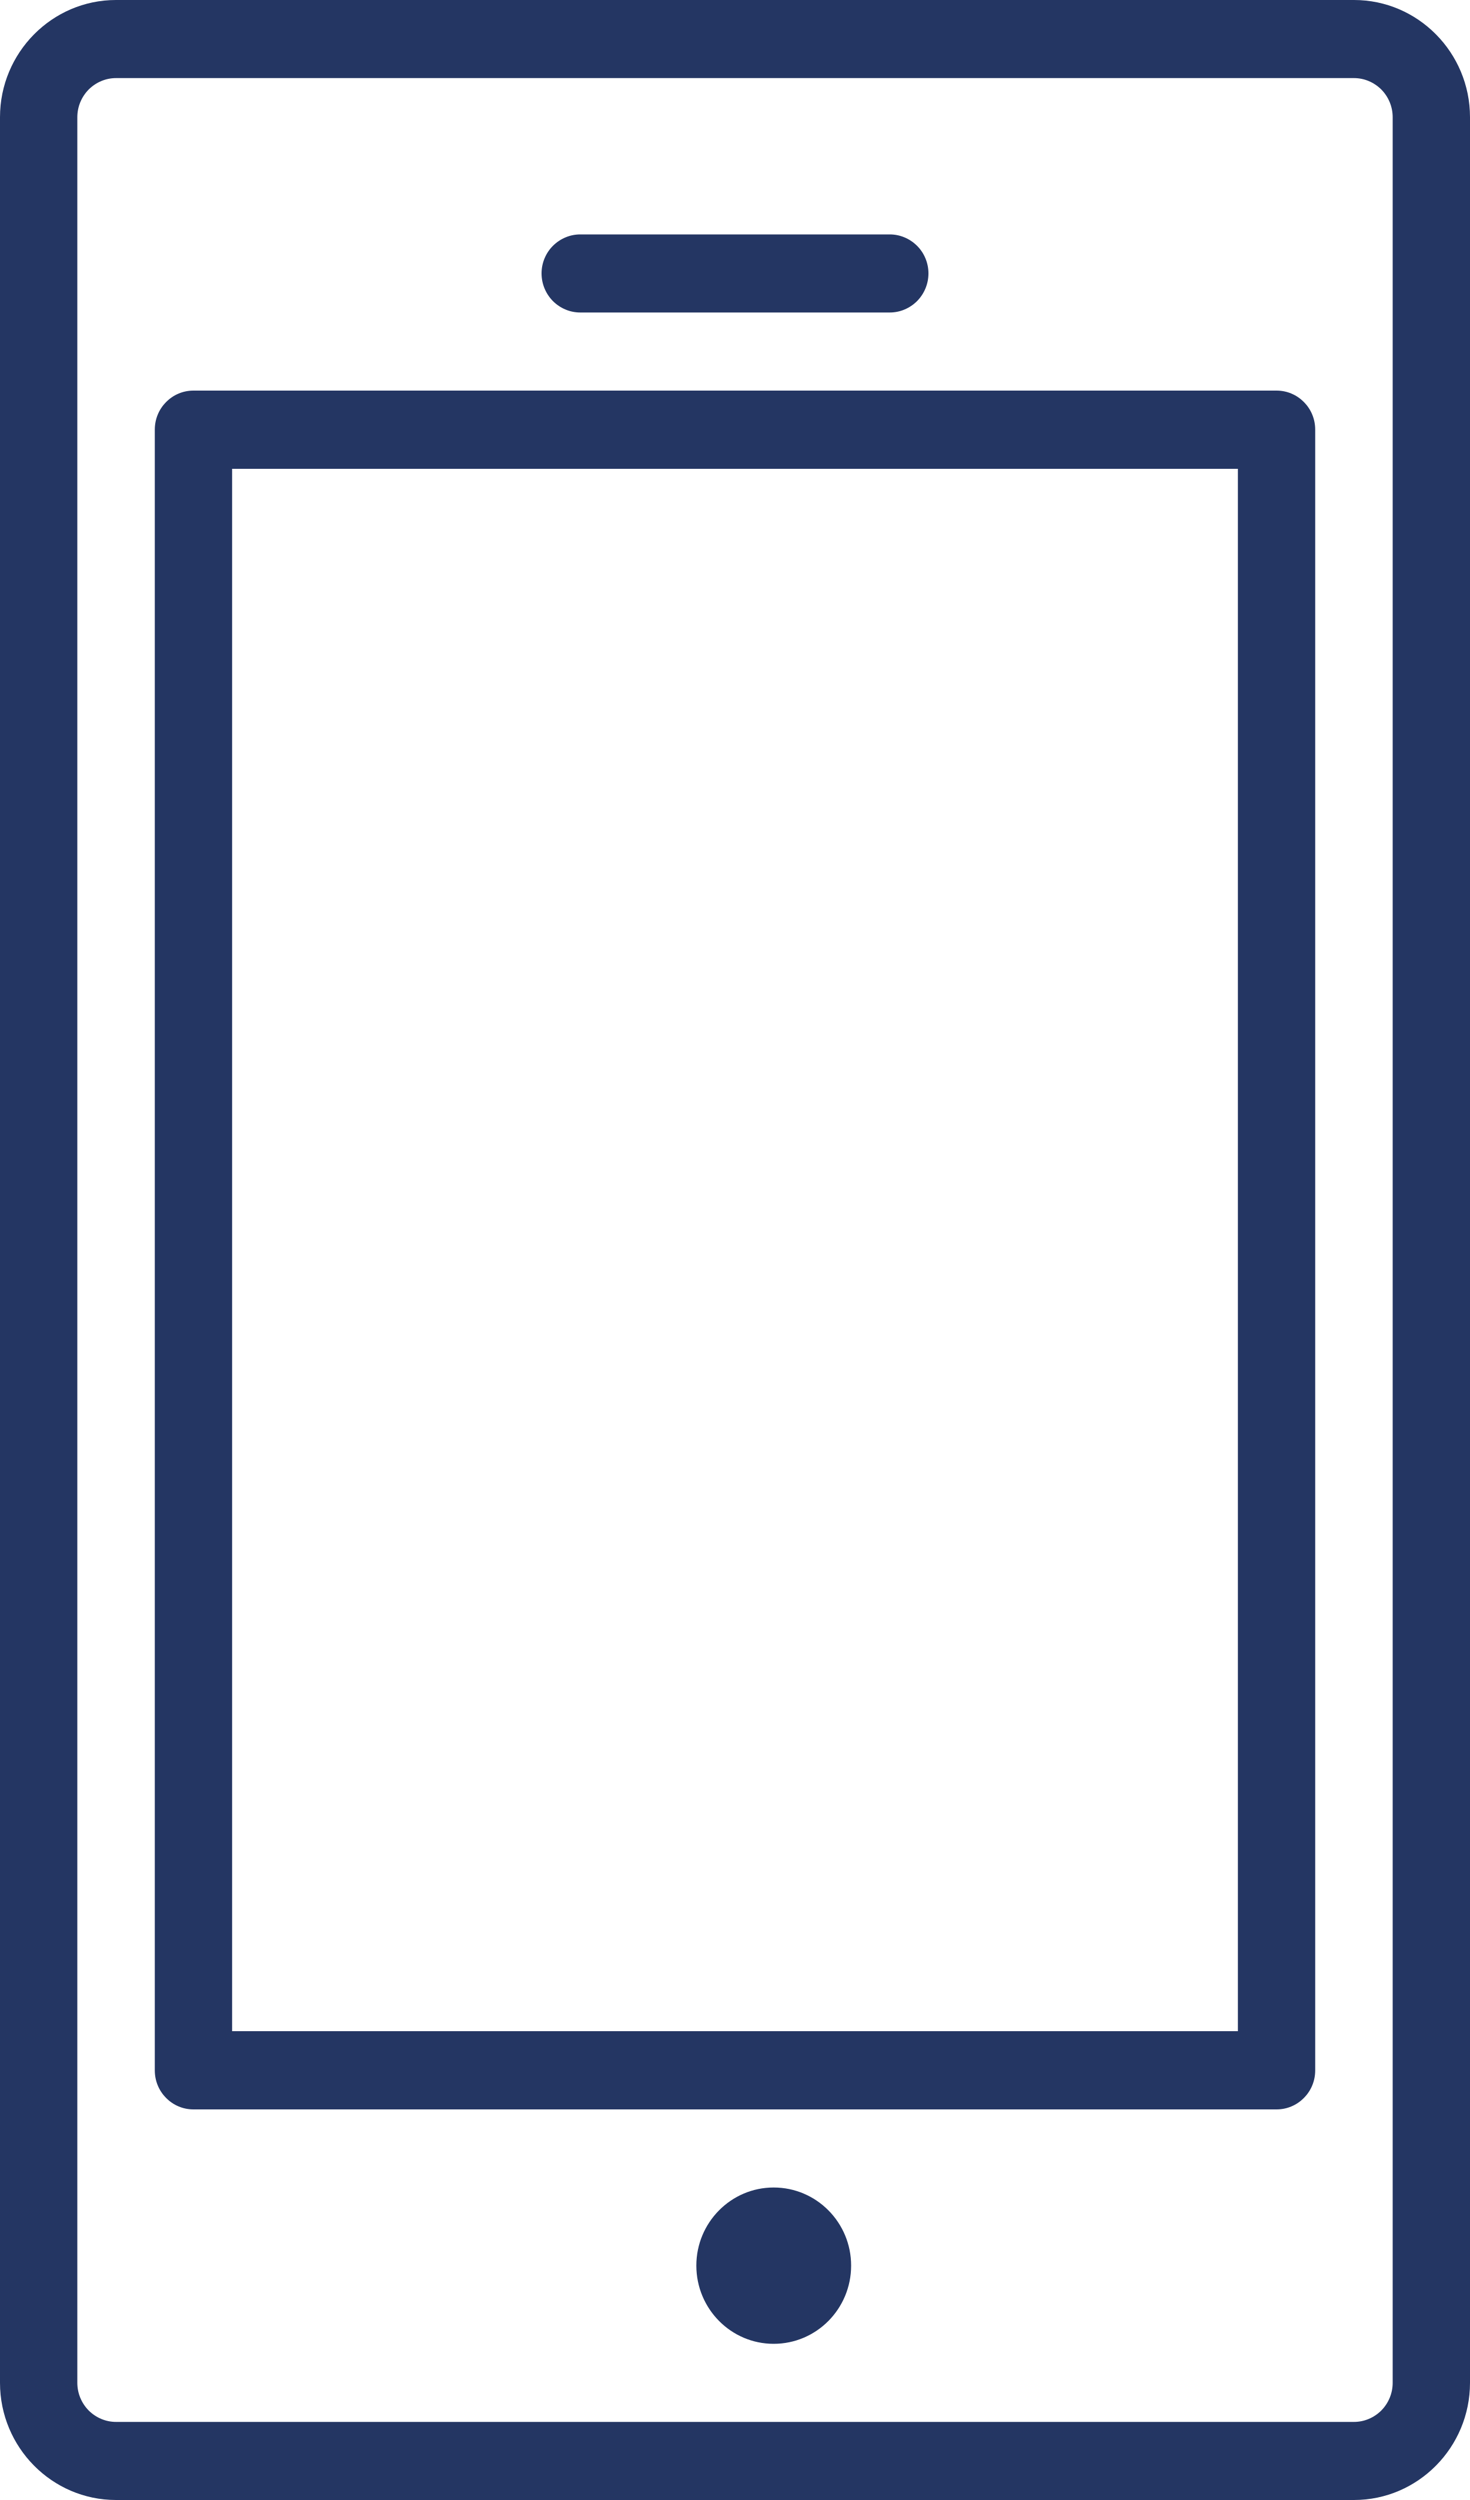 <svg width="10" height="17" viewBox="0 0 10 17" fill="none" xmlns="http://www.w3.org/2000/svg">
<path d="M0.789 17H9.211C9.646 17 10 16.642 10 16.203V0.797C10 0.358 9.646 0 9.211 0H0.789C0.354 0 0 0.358 0 0.797V16.203C0 16.642 0.354 17 0.789 17ZM0.526 0.797C0.526 0.726 0.554 0.659 0.603 0.609C0.653 0.559 0.72 0.531 0.789 0.531H9.211C9.28 0.531 9.347 0.559 9.397 0.609C9.446 0.659 9.474 0.726 9.474 0.797V16.203C9.474 16.274 9.446 16.341 9.397 16.391C9.347 16.441 9.28 16.469 9.211 16.469H0.789C0.72 16.469 0.653 16.441 0.603 16.391C0.554 16.341 0.526 16.274 0.526 16.203V0.797Z" fill="#243663"/>
<path d="M1.316 14.344H8.684C8.754 14.344 8.821 14.316 8.87 14.266C8.92 14.216 8.947 14.149 8.947 14.078V2.922C8.947 2.851 8.92 2.784 8.87 2.734C8.821 2.684 8.754 2.656 8.684 2.656H1.316C1.246 2.656 1.179 2.684 1.13 2.734C1.08 2.784 1.053 2.851 1.053 2.922V14.078C1.053 14.149 1.08 14.216 1.13 14.266C1.179 14.316 1.246 14.344 1.316 14.344ZM1.579 3.188H8.421V13.812H1.579V3.188Z" fill="#243663"/>
<path d="M5.263 15.938C5.554 15.938 5.79 15.7 5.79 15.406C5.79 15.113 5.554 14.875 5.263 14.875C4.973 14.875 4.737 15.113 4.737 15.406C4.737 15.7 4.973 15.938 5.263 15.938Z" fill="#243663"/>
<path d="M3.947 2.125H6.053C6.122 2.125 6.189 2.097 6.239 2.047C6.288 1.997 6.316 1.93 6.316 1.859C6.316 1.789 6.288 1.721 6.239 1.672C6.189 1.622 6.122 1.594 6.053 1.594H3.947C3.878 1.594 3.811 1.622 3.761 1.672C3.712 1.721 3.684 1.789 3.684 1.859C3.684 1.93 3.712 1.997 3.761 2.047C3.811 2.097 3.878 2.125 3.947 2.125V2.125Z" fill="#243663"/>
</svg>
